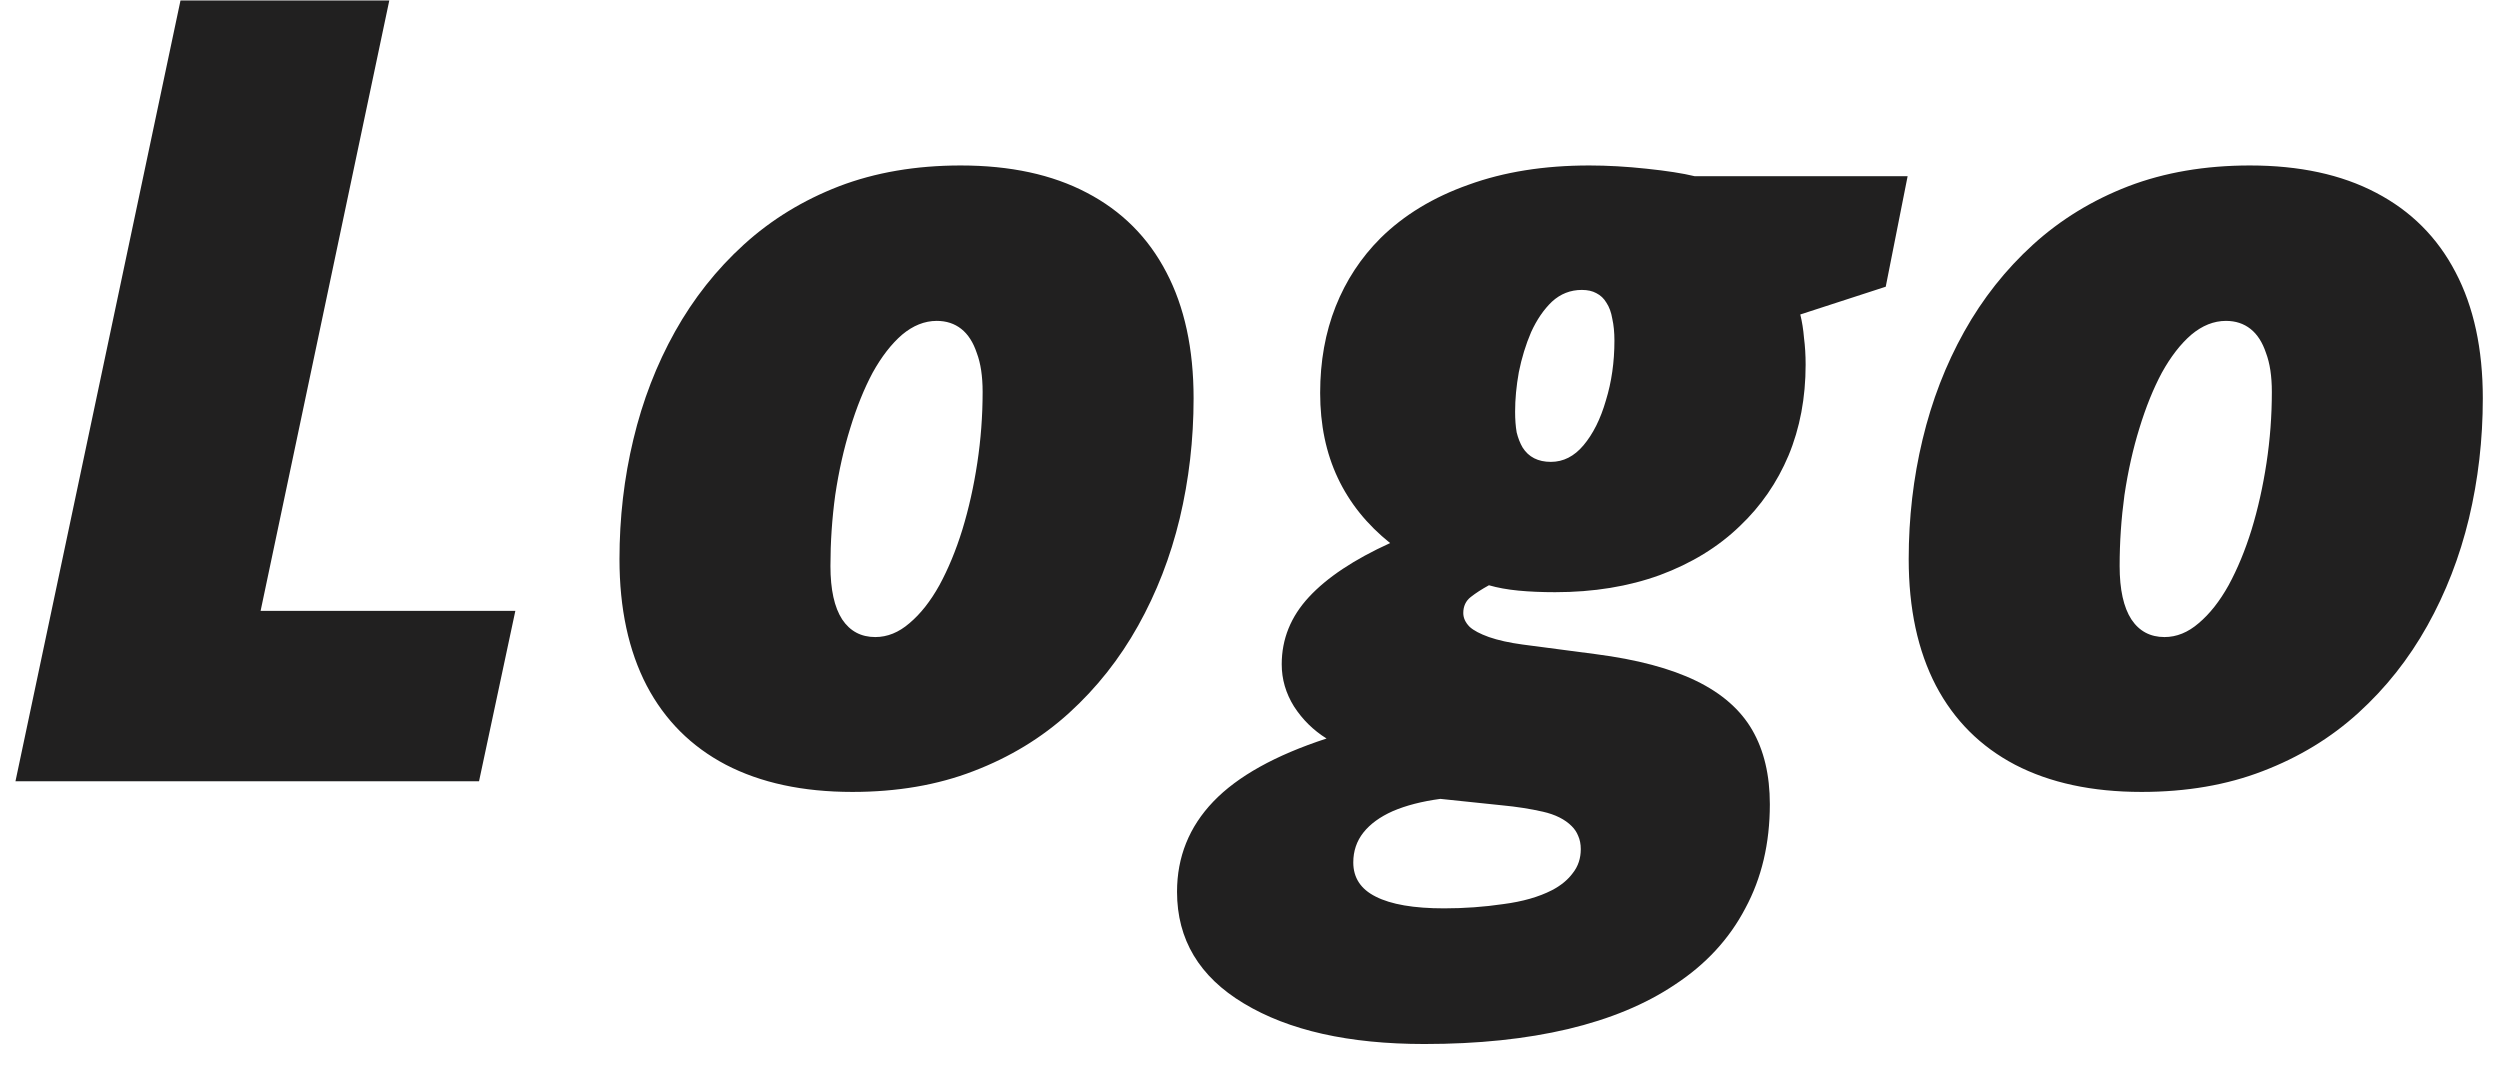 <svg width="96" height="41" viewBox="0 0 96 41" fill="none" xmlns="http://www.w3.org/2000/svg">
<path d="M0.594 30L6.931 0.018H14.949L10.007 23.458H19.789L18.395 30H0.594ZM32.73 30.41C30.829 30.41 29.209 30.061 27.869 29.364C26.543 28.667 25.531 27.655 24.834 26.329C24.137 24.989 23.788 23.369 23.788 21.469C23.788 19.883 23.966 18.352 24.321 16.875C24.677 15.385 25.21 14.004 25.921 12.732C26.632 11.461 27.514 10.347 28.566 9.39C29.619 8.433 30.836 7.688 32.217 7.154C33.611 6.621 35.17 6.354 36.893 6.354C38.793 6.354 40.406 6.703 41.732 7.4C43.072 8.098 44.091 9.116 44.788 10.456C45.485 11.782 45.834 13.396 45.834 15.296C45.834 16.882 45.656 18.42 45.301 19.91C44.945 21.387 44.412 22.761 43.701 24.032C42.99 25.304 42.108 26.418 41.056 27.375C40.003 28.332 38.779 29.077 37.385 29.61C36.004 30.144 34.452 30.41 32.73 30.41ZM33.611 24.463C34.076 24.463 34.514 24.285 34.924 23.93C35.348 23.574 35.73 23.089 36.072 22.474C36.414 21.845 36.708 21.134 36.954 20.341C37.2 19.534 37.392 18.68 37.528 17.777C37.665 16.875 37.733 15.966 37.733 15.05C37.733 14.448 37.658 13.949 37.508 13.553C37.371 13.143 37.173 12.835 36.913 12.63C36.653 12.425 36.339 12.322 35.97 12.322C35.505 12.322 35.06 12.5 34.637 12.855C34.227 13.211 33.851 13.696 33.509 14.312C33.181 14.927 32.894 15.638 32.648 16.444C32.401 17.237 32.21 18.092 32.073 19.008C31.95 19.91 31.889 20.819 31.889 21.735C31.889 22.638 32.039 23.321 32.34 23.786C32.641 24.237 33.065 24.463 33.611 24.463ZM54.693 40.09C51.795 40.09 49.484 39.57 47.762 38.531C46.053 37.506 45.198 36.077 45.198 34.245C45.198 32.905 45.663 31.75 46.593 30.779C47.523 29.809 48.972 29.002 50.94 28.359C50.435 28.045 50.018 27.635 49.69 27.129C49.375 26.623 49.218 26.083 49.218 25.509C49.218 24.538 49.566 23.677 50.264 22.925C50.961 22.173 52 21.482 53.381 20.854C52.492 20.143 51.822 19.309 51.371 18.352C50.92 17.395 50.694 16.308 50.694 15.091C50.694 13.874 50.893 12.767 51.289 11.769C51.685 10.771 52.26 9.896 53.012 9.144C53.914 8.255 55.042 7.571 56.395 7.093C57.749 6.601 59.294 6.354 61.03 6.354C61.727 6.354 62.459 6.396 63.225 6.478C64.004 6.56 64.619 6.655 65.07 6.765H73.253L72.412 11.01L69.131 12.076C69.199 12.35 69.247 12.65 69.274 12.979C69.315 13.293 69.336 13.635 69.336 14.004C69.336 15.275 69.117 16.438 68.68 17.49C68.242 18.529 67.62 19.432 66.814 20.197C65.98 21.004 64.954 21.633 63.737 22.084C62.534 22.521 61.194 22.74 59.718 22.74C59.198 22.74 58.727 22.72 58.303 22.679C57.879 22.638 57.503 22.569 57.175 22.474C56.901 22.624 56.669 22.774 56.477 22.925C56.286 23.075 56.19 23.28 56.19 23.54C56.19 23.731 56.273 23.909 56.437 24.073C56.587 24.21 56.833 24.34 57.175 24.463C57.53 24.586 57.961 24.682 58.467 24.75L61.276 25.119C62.862 25.324 64.147 25.666 65.132 26.145C66.116 26.623 66.834 27.252 67.285 28.031C67.736 28.811 67.962 29.761 67.962 30.882C67.962 32.386 67.647 33.719 67.019 34.881C66.403 36.057 65.501 37.034 64.311 37.813C63.19 38.565 61.823 39.133 60.21 39.516C58.597 39.898 56.758 40.09 54.693 40.09ZM55.452 34.881C56.231 34.881 56.99 34.826 57.728 34.717C58.467 34.621 59.089 34.443 59.595 34.184C59.937 34.006 60.203 33.787 60.395 33.527C60.6 33.268 60.702 32.96 60.702 32.605C60.702 32.413 60.668 32.242 60.6 32.092C60.545 31.955 60.463 31.832 60.353 31.723C60.094 31.463 59.725 31.278 59.246 31.169C58.768 31.06 58.241 30.977 57.667 30.923L55.309 30.677C54.598 30.773 53.989 30.93 53.483 31.148C52.991 31.367 52.615 31.641 52.355 31.969C52.096 32.297 51.966 32.68 51.966 33.117C51.966 33.705 52.253 34.143 52.827 34.43C53.415 34.73 54.29 34.881 55.452 34.881ZM59.554 17.736C60.032 17.736 60.449 17.524 60.805 17.101C61.174 16.663 61.461 16.089 61.666 15.378C61.885 14.667 61.994 13.901 61.994 13.081C61.994 12.767 61.967 12.486 61.912 12.24C61.871 11.994 61.796 11.789 61.687 11.625C61.591 11.461 61.461 11.338 61.297 11.256C61.147 11.174 60.962 11.133 60.743 11.133C60.306 11.133 59.923 11.283 59.595 11.584C59.28 11.885 59.014 12.274 58.795 12.753C58.59 13.231 58.433 13.744 58.323 14.291C58.227 14.824 58.18 15.33 58.18 15.809C58.18 16.109 58.2 16.376 58.241 16.608C58.296 16.827 58.371 17.019 58.467 17.183C58.699 17.552 59.062 17.736 59.554 17.736ZM82.235 30.41C80.335 30.41 78.715 30.061 77.375 29.364C76.049 28.667 75.037 27.655 74.34 26.329C73.643 24.989 73.294 23.369 73.294 21.469C73.294 19.883 73.472 18.352 73.827 16.875C74.183 15.385 74.716 14.004 75.427 12.732C76.138 11.461 77.019 10.347 78.072 9.39C79.125 8.433 80.342 7.688 81.723 7.154C83.117 6.621 84.676 6.354 86.398 6.354C88.299 6.354 89.912 6.703 91.238 7.4C92.578 8.098 93.597 9.116 94.294 10.456C94.991 11.782 95.34 13.396 95.34 15.296C95.34 16.882 95.162 18.42 94.807 19.91C94.451 21.387 93.918 22.761 93.207 24.032C92.496 25.304 91.614 26.418 90.561 27.375C89.509 28.332 88.285 29.077 86.891 29.61C85.51 30.144 83.958 30.41 82.235 30.41ZM83.117 24.463C83.582 24.463 84.019 24.285 84.43 23.93C84.853 23.574 85.236 23.089 85.578 22.474C85.92 21.845 86.214 21.134 86.46 20.341C86.706 19.534 86.897 18.68 87.034 17.777C87.171 16.875 87.239 15.966 87.239 15.05C87.239 14.448 87.164 13.949 87.014 13.553C86.877 13.143 86.679 12.835 86.419 12.63C86.159 12.425 85.845 12.322 85.476 12.322C85.011 12.322 84.566 12.5 84.143 12.855C83.732 13.211 83.356 13.696 83.015 14.312C82.686 14.927 82.399 15.638 82.153 16.444C81.907 17.237 81.716 18.092 81.579 19.008C81.456 19.91 81.394 20.819 81.394 21.735C81.394 22.638 81.545 23.321 81.846 23.786C82.147 24.237 82.57 24.463 83.117 24.463Z" fill="#212020"/>
</svg>
